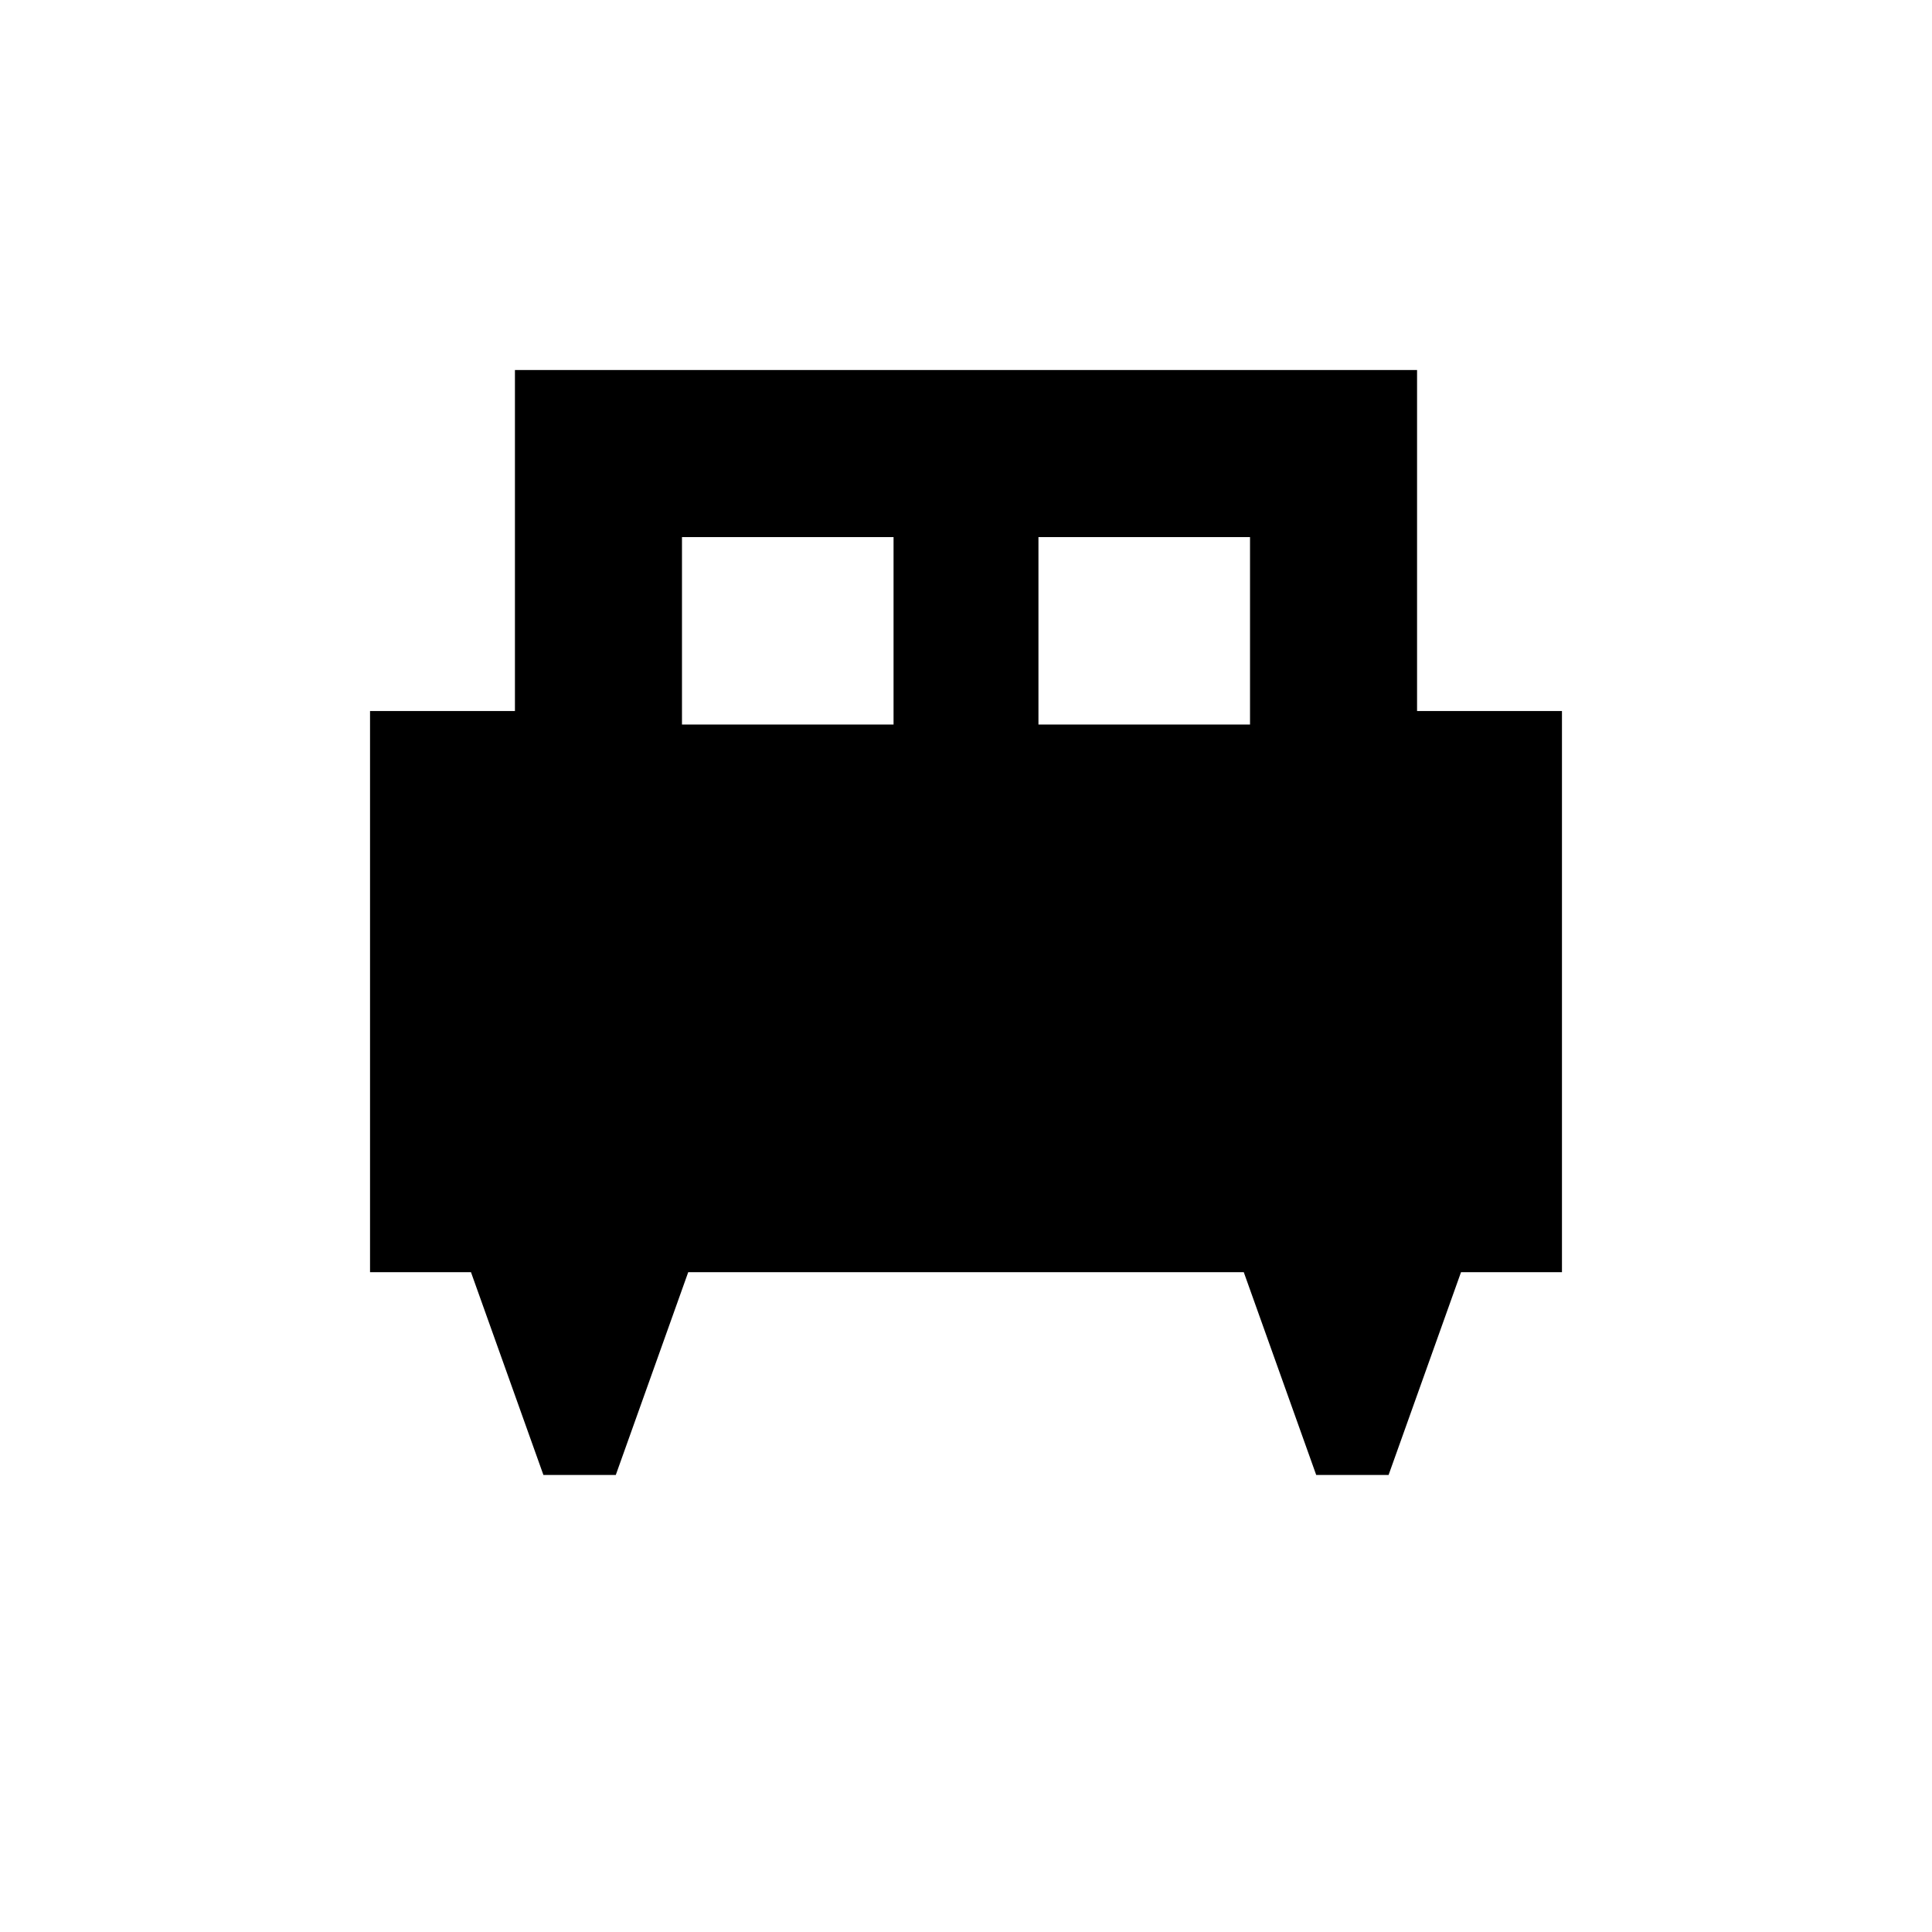 <svg xmlns="http://www.w3.org/2000/svg" height="20" viewBox="0 -960 960 960" width="20"><path d="M305.978-227.087h-35.956l-36-100.782h-50.153v-278.827h72v-169.435h448.262v169.435h72v278.827h-50.153l-36 100.782h-35.956l-36-100.782H341.978l-36 100.782ZM516-600h105.13v-93.13H516V-600Zm-177.13 0H444v-93.13H338.87V-600Z"/></svg>